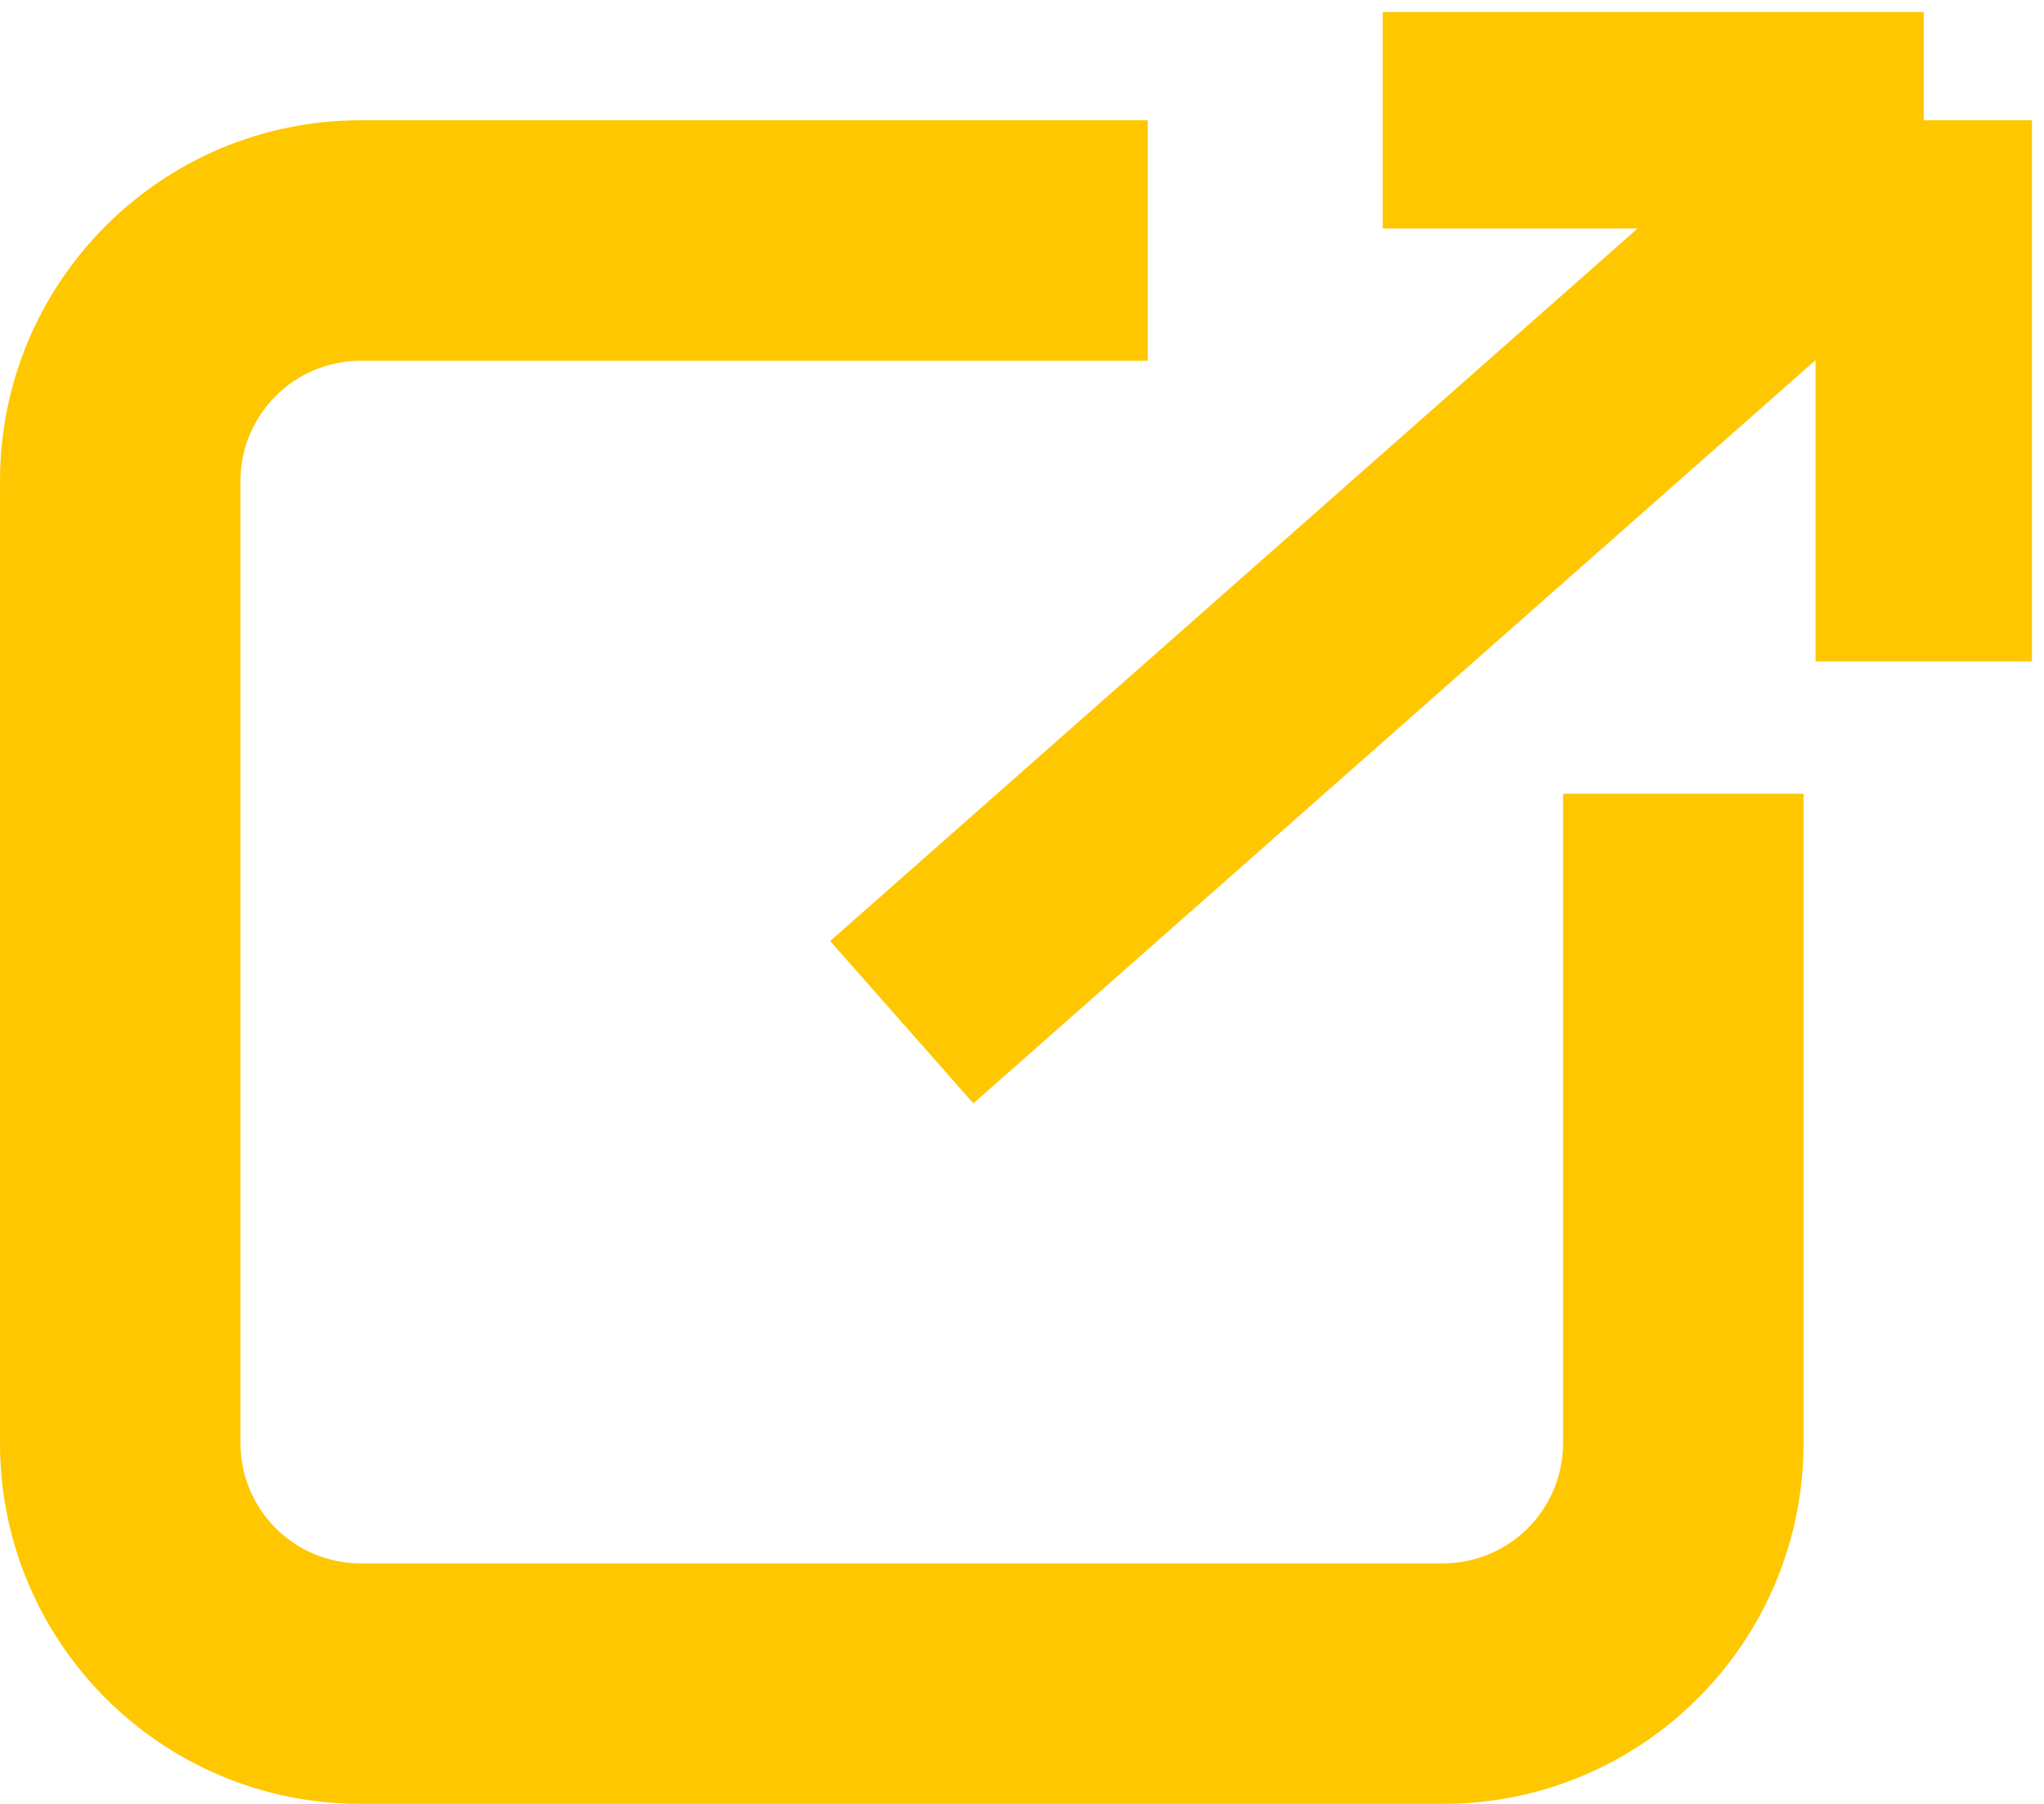 <svg width="17" height="15" viewBox="0 0 17 15" fill="none" xmlns="http://www.w3.org/2000/svg">
<rect width="16" height="14" fill="black" fill-opacity="0" transform="translate(0 1)"/>
<path class='stroke1' d="M7.5 8.5L16 1M16 1H11.5M16 1V5.5" stroke="#FFC700" stroke-width="1.8"/>
<path class='fill1' fill-rule="evenodd" clip-rule="evenodd" d="M9.546 3H3C2.447 3 2 3.448 2 4V12C2 12.552 2.447 13 3 13H12C12.553 13 13 12.552 13 12V6.6H15V12C15 13.657 13.657 15 12 15H3C1.343 15 0 13.657 0 12V4C0 2.343 1.343 1 3 1H9.546V3Z" fill="#FFC700"/>
</svg>
